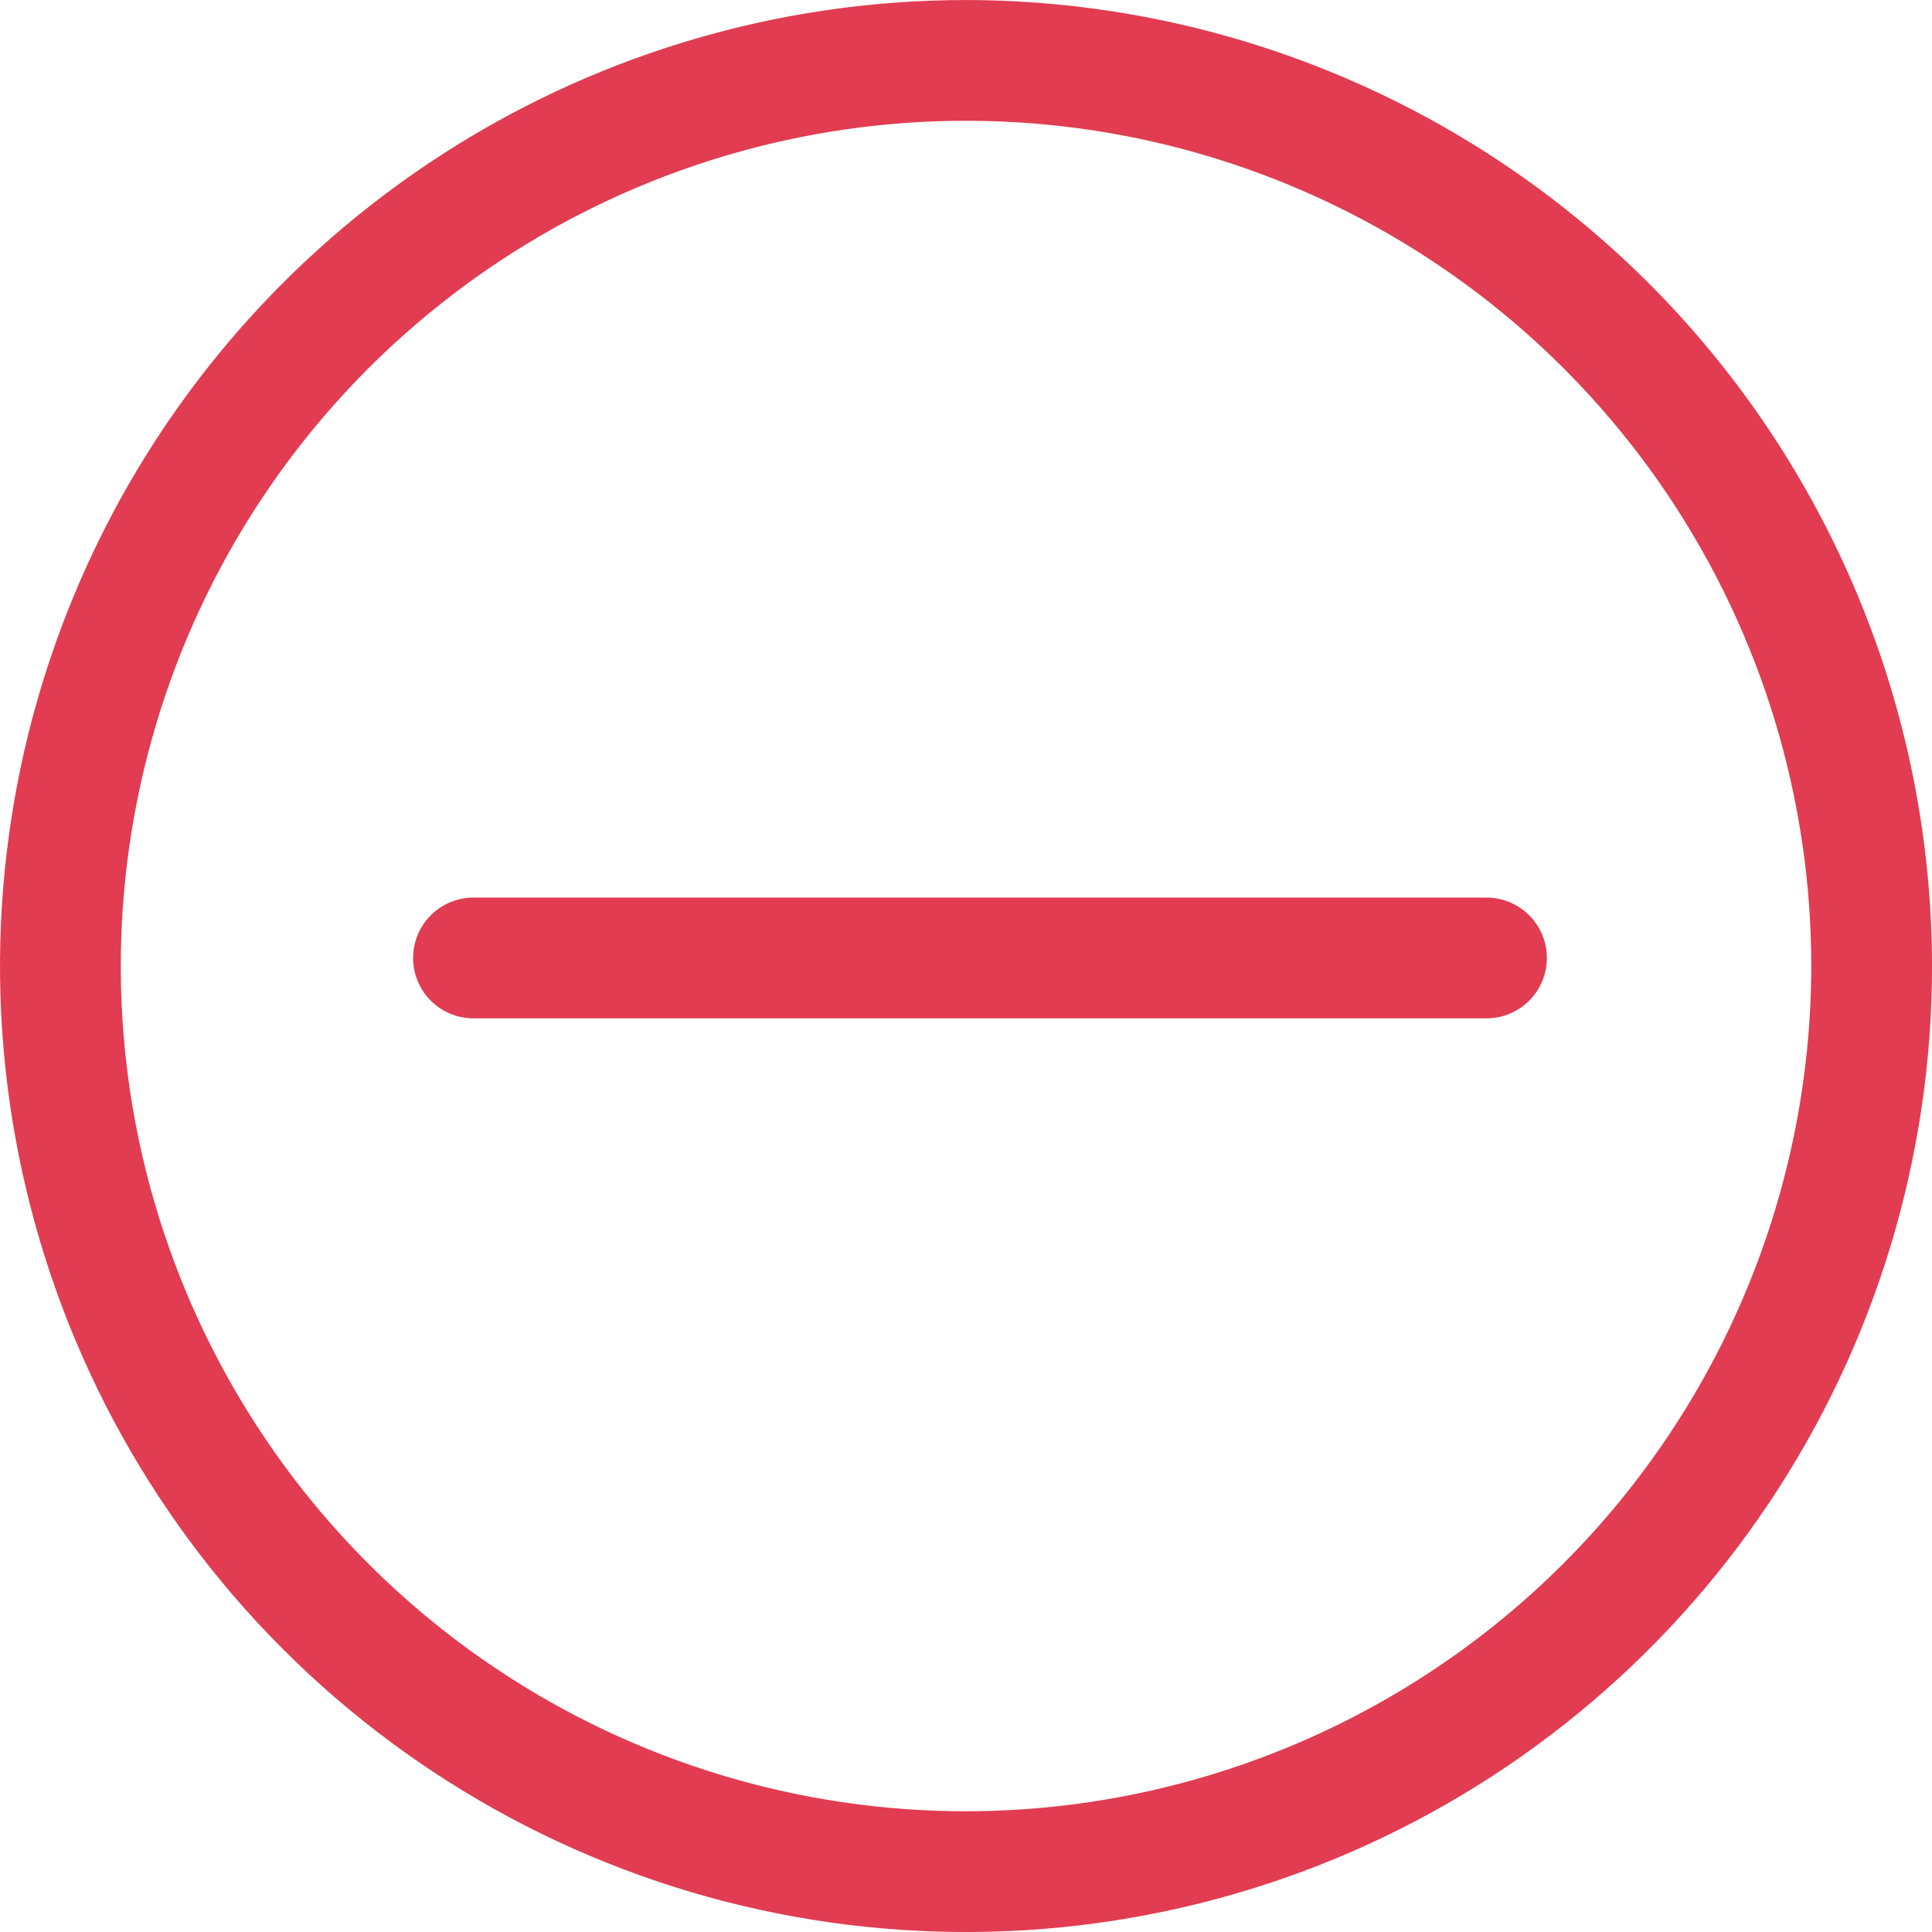 <svg width="32" height="32" viewBox="0 0 32 32" fill="none" xmlns="http://www.w3.org/2000/svg">
<g clip-path="url(#clip0_1_402)">
<path d="M16.001 30.234L16.001 30.234C19.774 30.23 23.392 28.729 26.061 26.061C28.729 23.392 30.23 19.775 30.234 16.001V16.001C30.234 13.186 29.399 10.434 27.835 8.093C26.271 5.752 24.049 3.928 21.448 2.851C18.847 1.773 15.985 1.491 13.224 2.04C10.463 2.59 7.927 3.945 5.936 5.936C3.945 7.926 2.59 10.463 2.041 13.224C1.491 15.985 1.773 18.846 2.85 21.447C3.928 24.048 5.752 26.271 8.093 27.835C10.434 29.399 13.185 30.234 16.001 30.234ZM7.241 2.891C9.834 1.159 12.882 0.234 16 0.234C20.18 0.239 24.188 1.902 27.144 4.857C30.099 7.813 31.762 11.821 31.767 16.001C31.767 19.119 30.842 22.168 29.109 24.76C27.377 27.353 24.914 29.374 22.033 30.567C19.152 31.76 15.982 32.072 12.924 31.464C9.866 30.856 7.056 29.354 4.851 27.149C2.646 24.944 1.145 22.134 0.537 19.076C-0.072 16.018 0.241 12.848 1.434 9.967C2.627 7.086 4.648 4.623 7.241 2.891Z" fill="#E13C51" stroke="#E13C51" stroke-width="0.467"/>
<path d="M7.842 15.867H24.621" stroke="#E13C51" stroke-width="2" stroke-linecap="round"/>
</g>
<defs>
<clipPath id="clip0_1_402">
<rect width="32" height="32" fill="white"/>
</clipPath>
</defs>
</svg>
